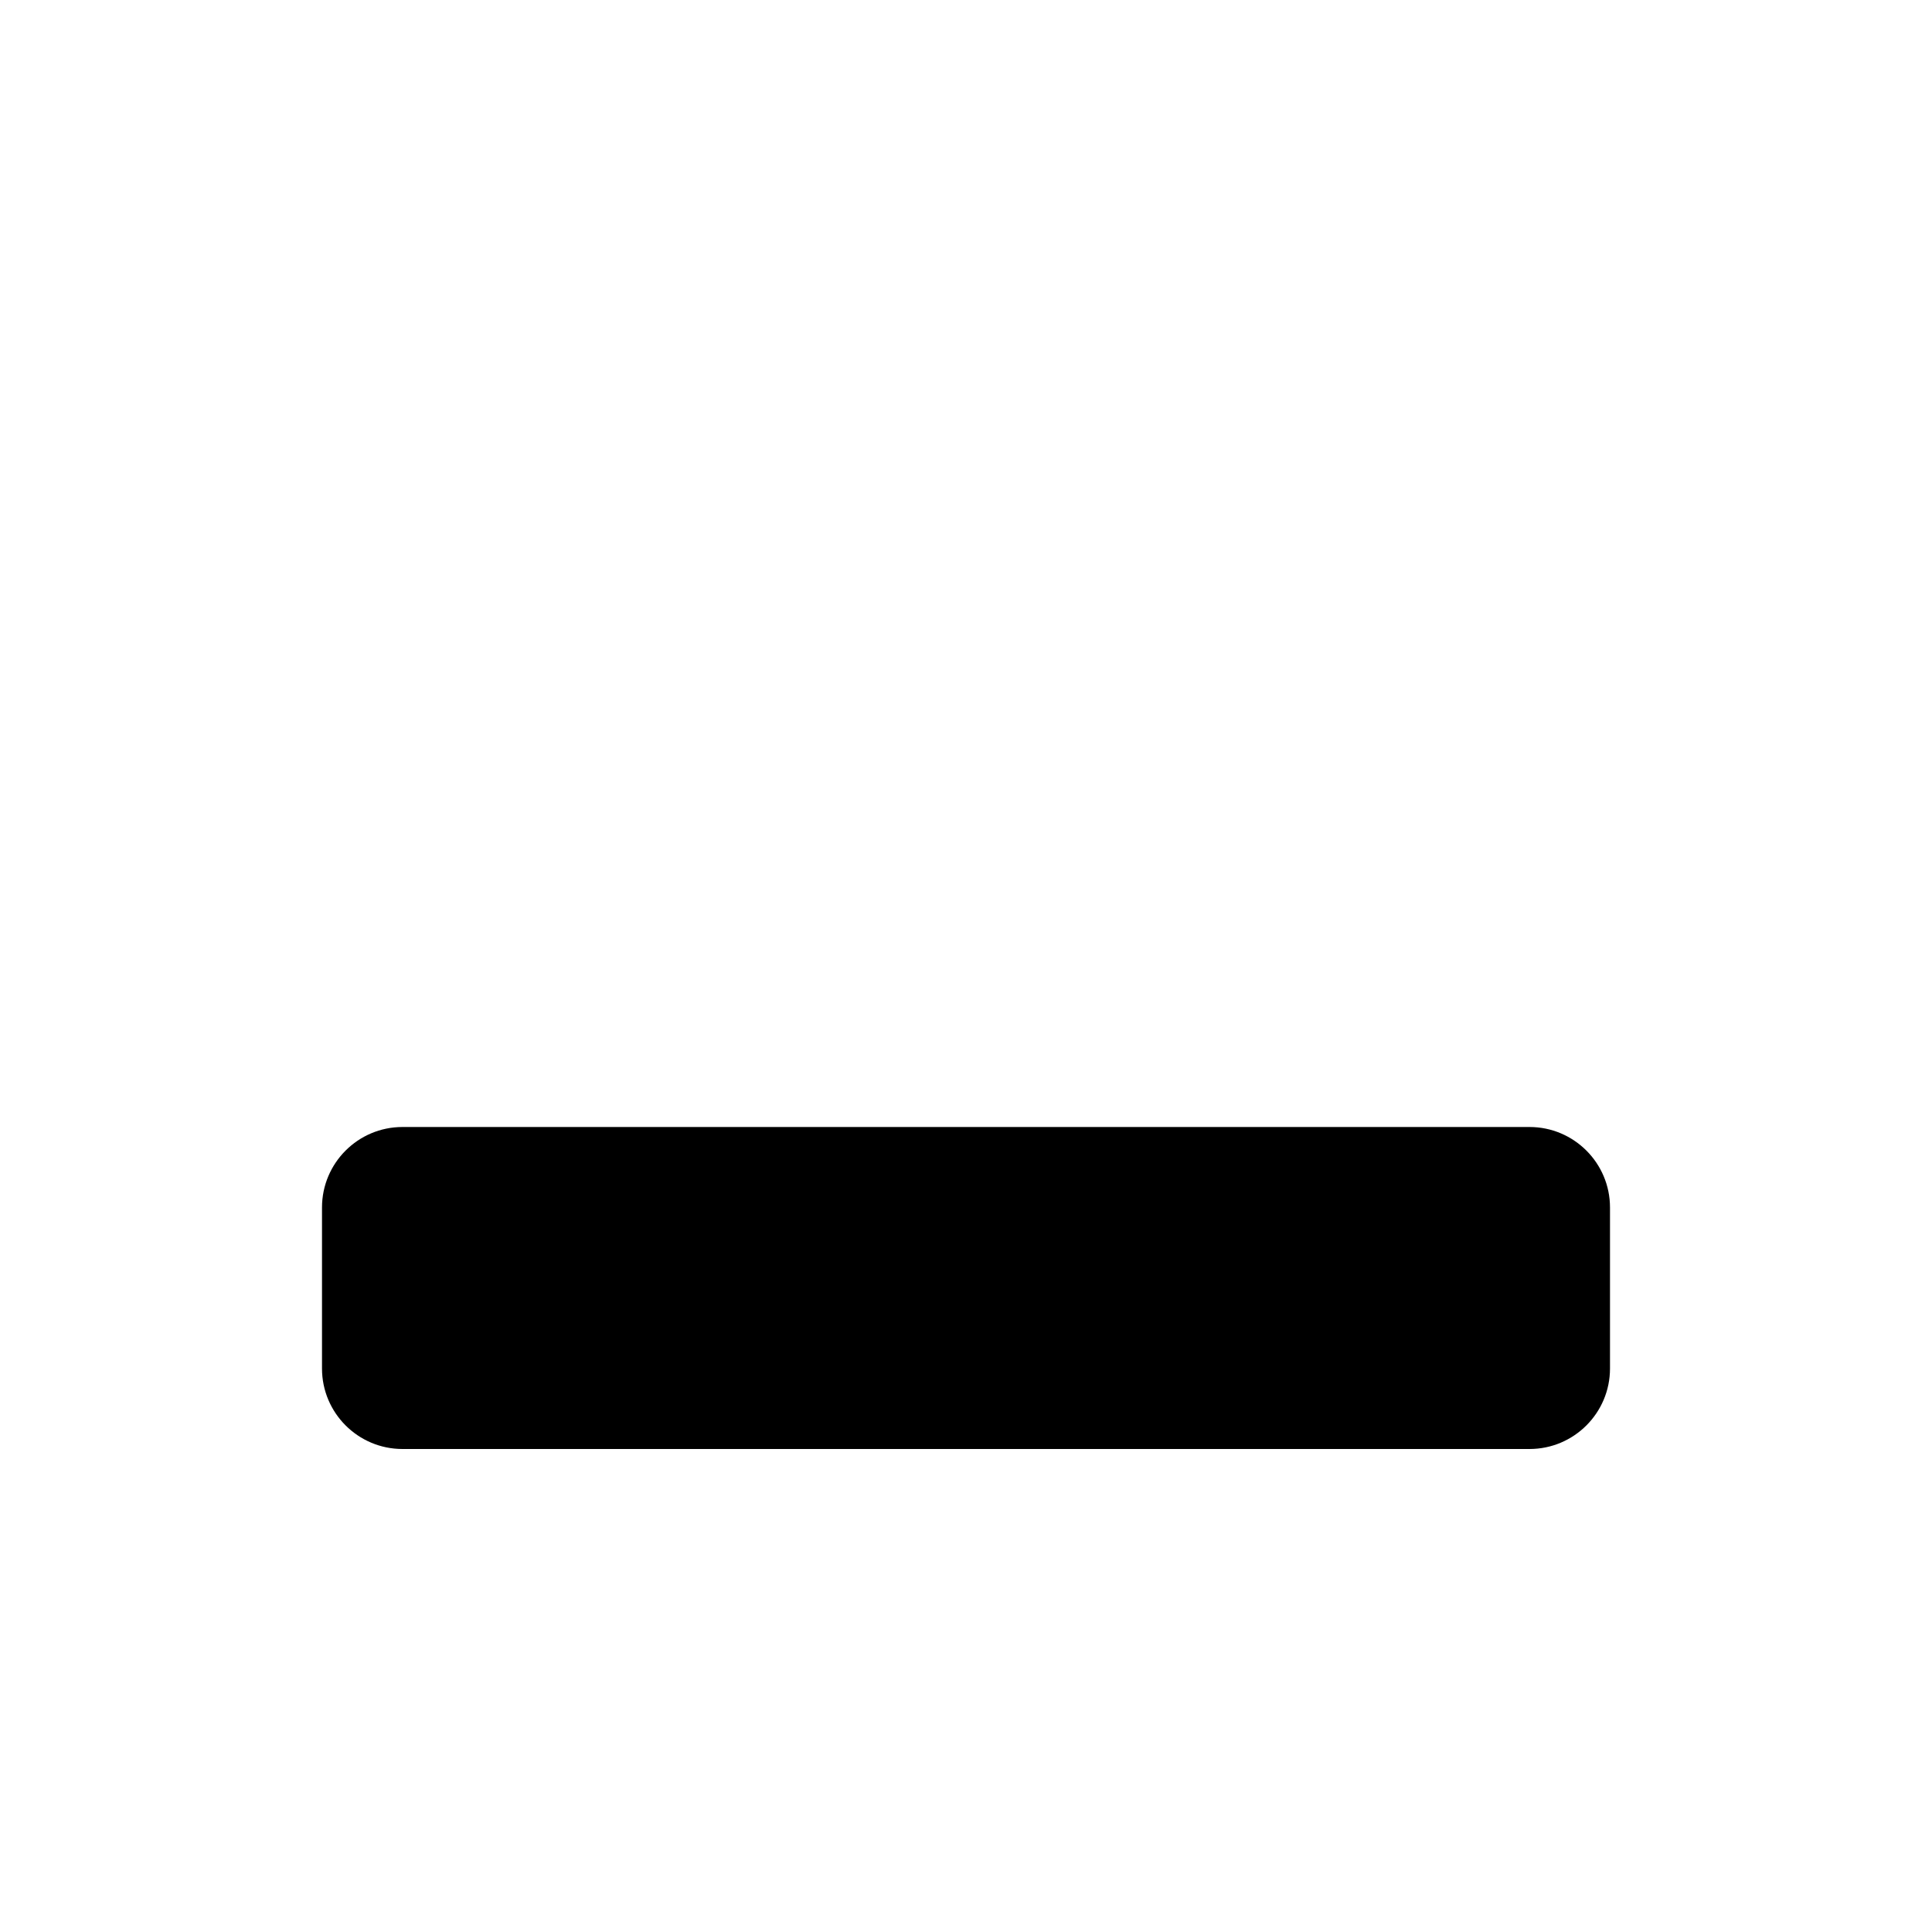 <svg viewBox="0 0 24 24" xmlns="http://www.w3.org/2000/svg"><path d="M4 17V15C4 14.448 4.448 14 5 14H19C19.552 14 20 14.448 20 15V17C20 17.552 19.552 18 19 18H5C4.448 18 4 17.552 4 17Z"/><path d="M4 10H20"/><path d="M4 6H20"/></svg>